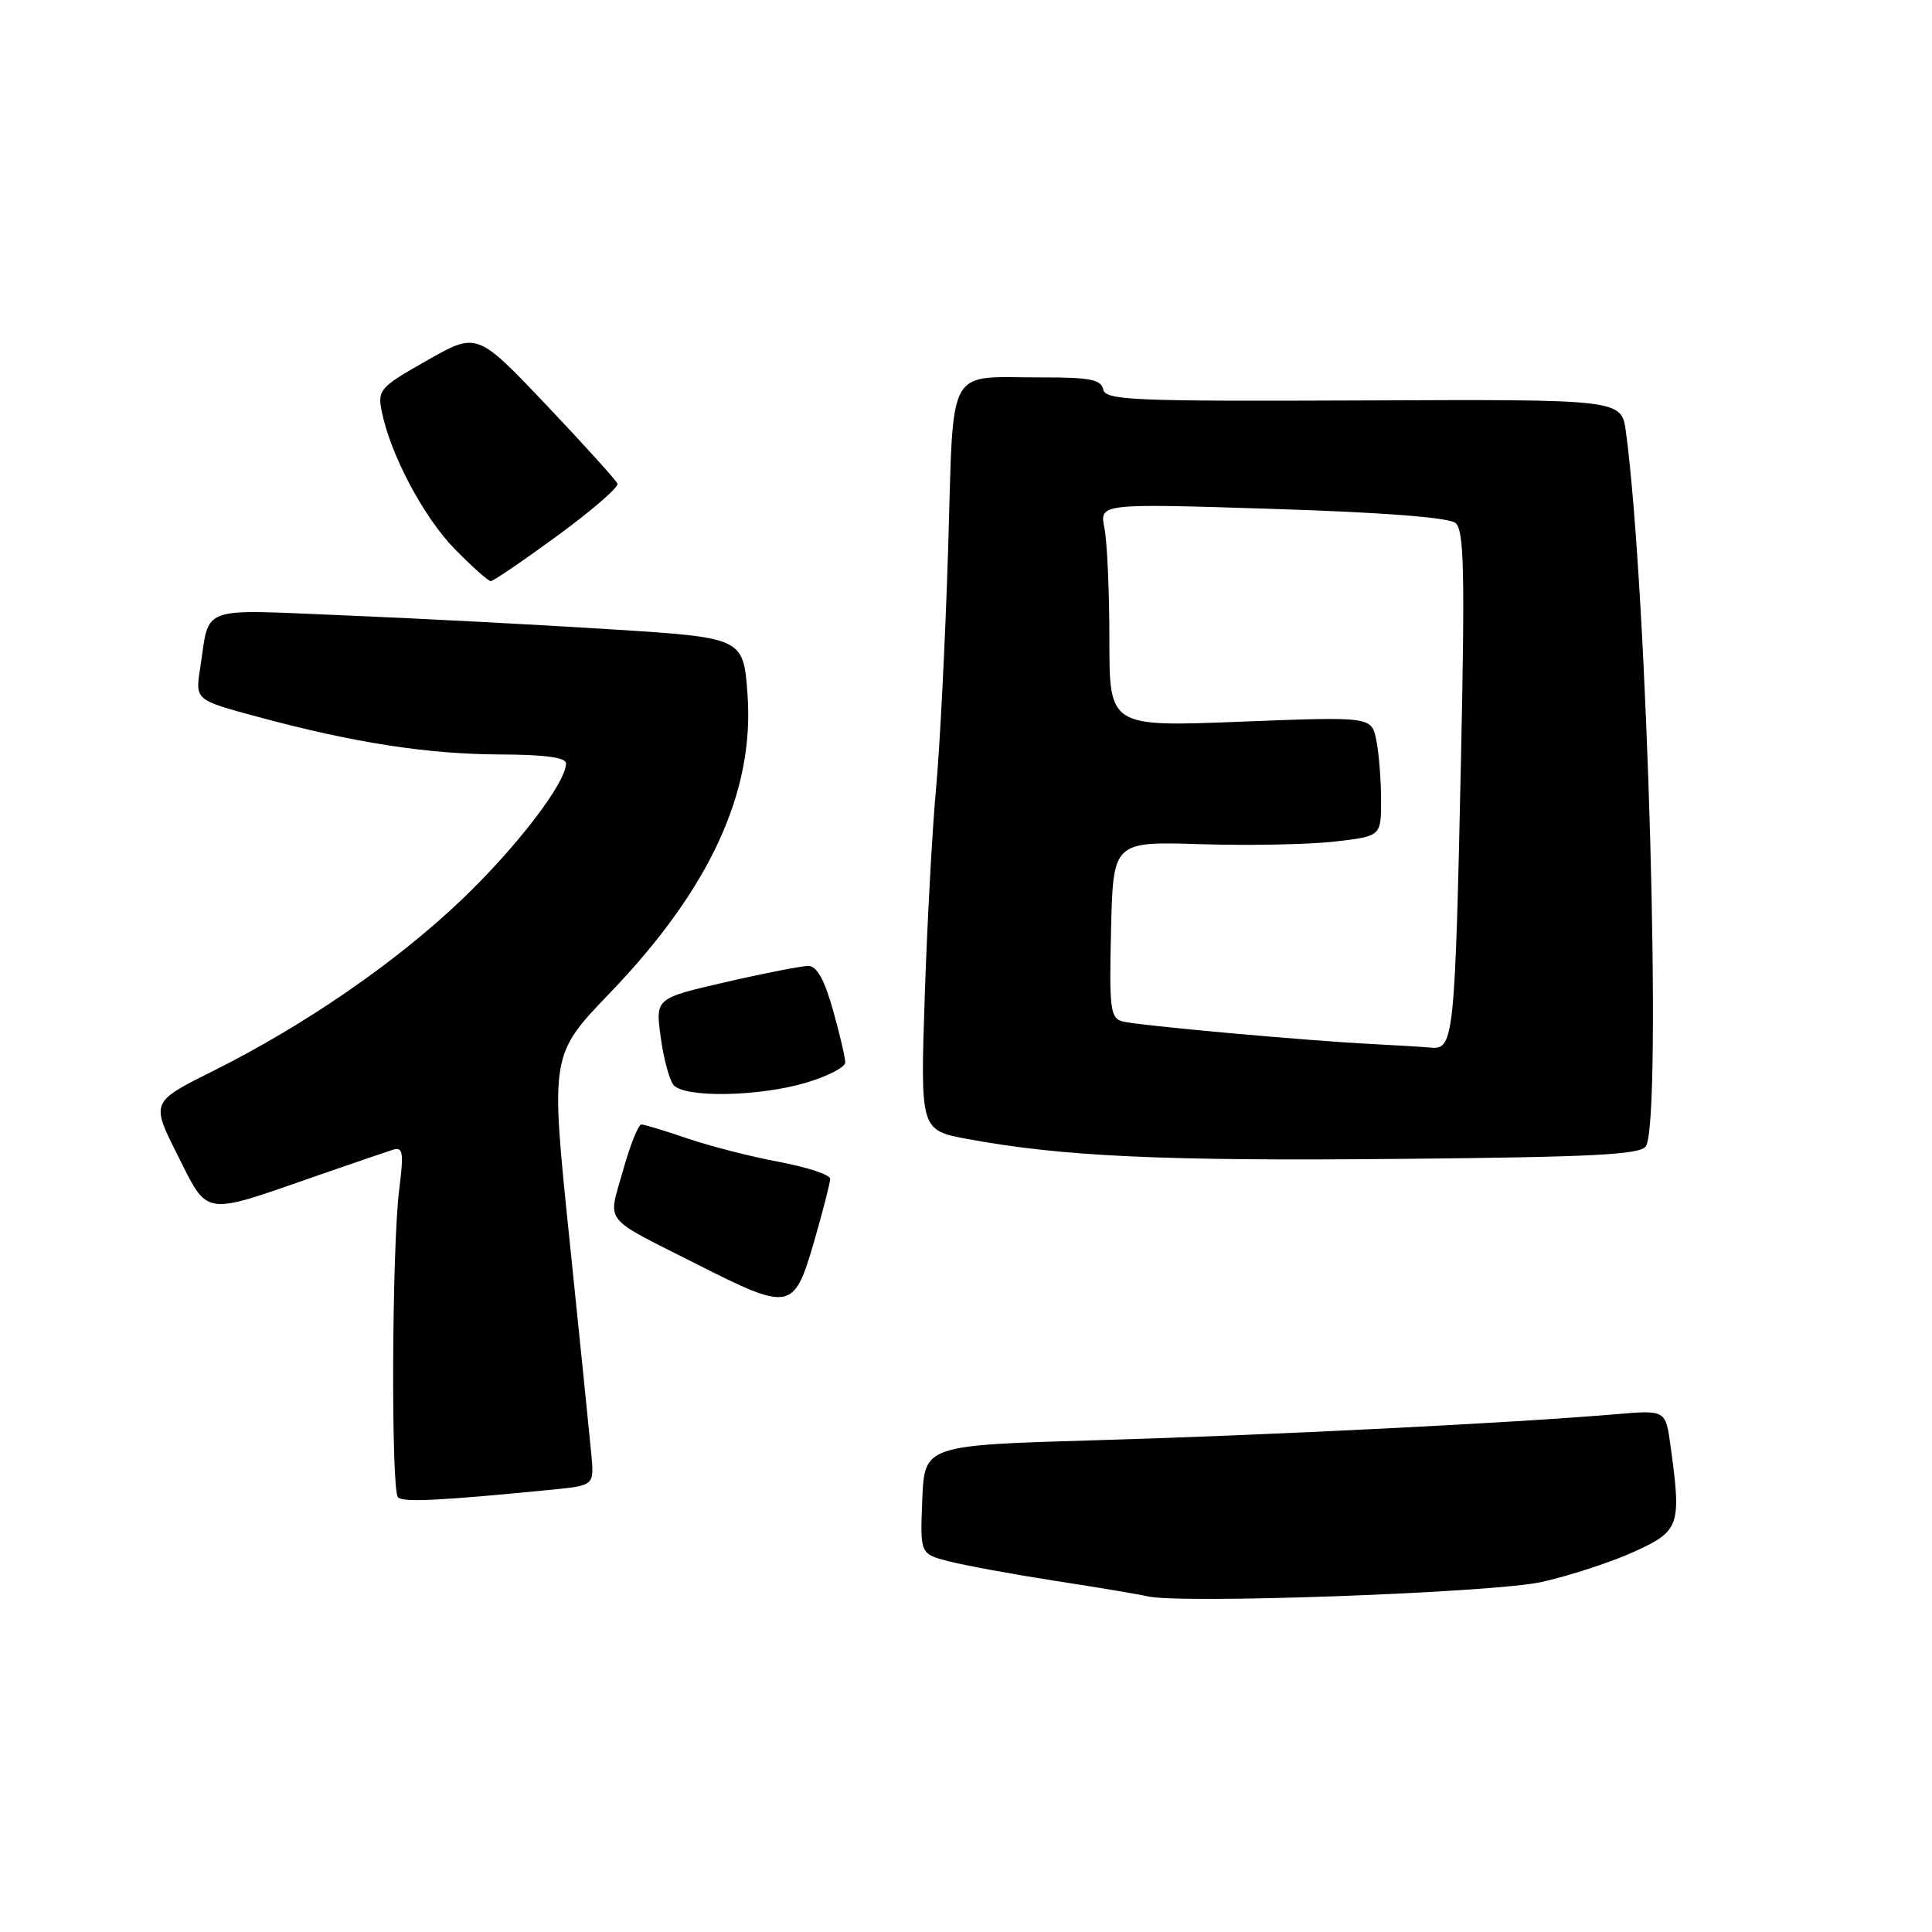 <?xml version="1.0" encoding="UTF-8" standalone="no"?>
<!DOCTYPE svg PUBLIC "-//W3C//DTD SVG 1.1//EN" "http://www.w3.org/Graphics/SVG/1.1/DTD/svg11.dtd" >
<svg xmlns="http://www.w3.org/2000/svg" xmlns:xlink="http://www.w3.org/1999/xlink" version="1.1" viewBox="0 0 256 256">
 <g >
 <path fill="currentColor"
d=" M 204.33 209.61 C 208.09 208.76 213.61 206.95 216.58 205.59 C 222.58 202.85 222.81 202.17 221.35 191.55 C 220.70 186.83 220.70 186.83 214.10 187.39 C 200.75 188.54 167.88 190.18 145.50 190.83 C 122.50 191.50 122.50 191.50 122.21 198.70 C 121.91 205.90 121.91 205.90 125.71 206.88 C 127.79 207.42 134.22 208.60 140.00 209.50 C 145.78 210.39 151.18 211.30 152.00 211.51 C 156.13 212.57 197.99 211.05 204.33 209.61 Z  M 73.12 197.39 C 78.74 196.83 78.74 196.83 78.35 192.67 C 78.14 190.38 76.83 177.54 75.45 164.14 C 72.93 139.78 72.93 139.78 80.82 131.57 C 94.07 117.77 99.99 104.92 99.05 92.00 C 98.50 84.50 98.50 84.50 81.00 83.39 C 71.38 82.78 55.56 81.95 45.85 81.55 C 26.03 80.74 27.83 80.08 26.51 88.62 C 25.87 92.75 25.87 92.75 34.18 94.99 C 46.82 98.41 56.59 99.93 66.25 99.97 C 72.21 99.99 75.00 100.37 75.00 101.16 C 75.00 103.72 68.49 112.22 61.20 119.19 C 52.50 127.50 40.41 135.83 28.24 141.91 C 19.99 146.03 19.99 146.03 23.54 153.08 C 27.65 161.25 26.73 161.11 42.00 155.79 C 46.67 154.17 51.20 152.62 52.06 152.35 C 53.40 151.93 53.52 152.67 52.89 157.68 C 51.92 165.47 51.80 197.47 52.74 198.41 C 53.43 199.09 58.29 198.85 73.12 197.39 Z  M 107.85 164.59 C 109.03 160.51 110.00 156.73 110.00 156.20 C 110.00 155.66 106.96 154.66 103.25 153.96 C 99.54 153.27 94.07 151.87 91.09 150.85 C 88.12 149.83 85.37 149.00 84.98 149.00 C 84.58 149.00 83.49 151.76 82.54 155.14 C 80.55 162.24 79.63 161.08 92.35 167.52 C 104.72 173.78 105.20 173.69 107.85 164.59 Z  M 218.09 151.88 C 220.27 148.44 218.32 78.60 215.44 57.20 C 214.86 52.91 214.86 52.91 180.68 53.06 C 150.05 53.19 146.47 53.04 146.18 51.60 C 145.91 50.30 144.43 50.00 138.18 50.01 C 125.18 50.04 126.40 47.82 125.63 72.83 C 125.26 84.75 124.54 99.00 124.03 104.50 C 123.52 110.00 122.85 122.43 122.53 132.13 C 121.95 149.76 121.95 149.76 128.23 150.93 C 140.76 153.24 154.11 153.86 185.36 153.56 C 211.12 153.32 217.39 153.00 218.09 151.88 Z  M 106.82 143.46 C 109.67 142.61 112.00 141.41 112.00 140.78 C 112.00 140.15 111.27 137.01 110.37 133.82 C 109.24 129.80 108.23 128.00 107.12 127.99 C 106.23 127.99 101.30 128.95 96.18 130.13 C 86.85 132.28 86.85 132.28 87.54 137.39 C 87.92 140.20 88.68 143.06 89.23 143.75 C 90.64 145.49 100.52 145.33 106.82 143.46 Z  M 73.89 70.96 C 78.43 67.64 82.00 64.55 81.82 64.09 C 81.64 63.64 77.39 58.93 72.36 53.63 C 63.21 44.00 63.21 44.00 56.60 47.75 C 50.32 51.31 50.01 51.66 50.58 54.50 C 51.73 60.24 56.13 68.53 60.26 72.75 C 62.55 75.09 64.69 77.00 65.03 77.00 C 65.37 77.00 69.36 74.28 73.89 70.96 Z  M 182.00 138.35 C 173.06 137.90 150.65 135.87 148.72 135.34 C 147.12 134.90 146.97 133.65 147.22 123.17 C 147.50 111.50 147.50 111.50 159.13 111.86 C 165.53 112.06 173.51 111.90 176.88 111.51 C 183.00 110.80 183.00 110.80 183.00 106.03 C 183.00 103.40 182.72 99.83 182.37 98.10 C 181.74 94.95 181.74 94.95 164.37 95.63 C 147.00 96.31 147.00 96.31 147.00 84.78 C 147.00 78.44 146.71 71.78 146.34 69.97 C 145.69 66.70 145.69 66.70 168.59 67.43 C 183.25 67.89 191.98 68.57 192.86 69.30 C 194.00 70.24 194.12 75.68 193.58 100.97 C 192.80 137.40 192.62 139.07 189.66 138.82 C 188.47 138.71 185.03 138.51 182.00 138.35 Z "/>
</g>
</svg>